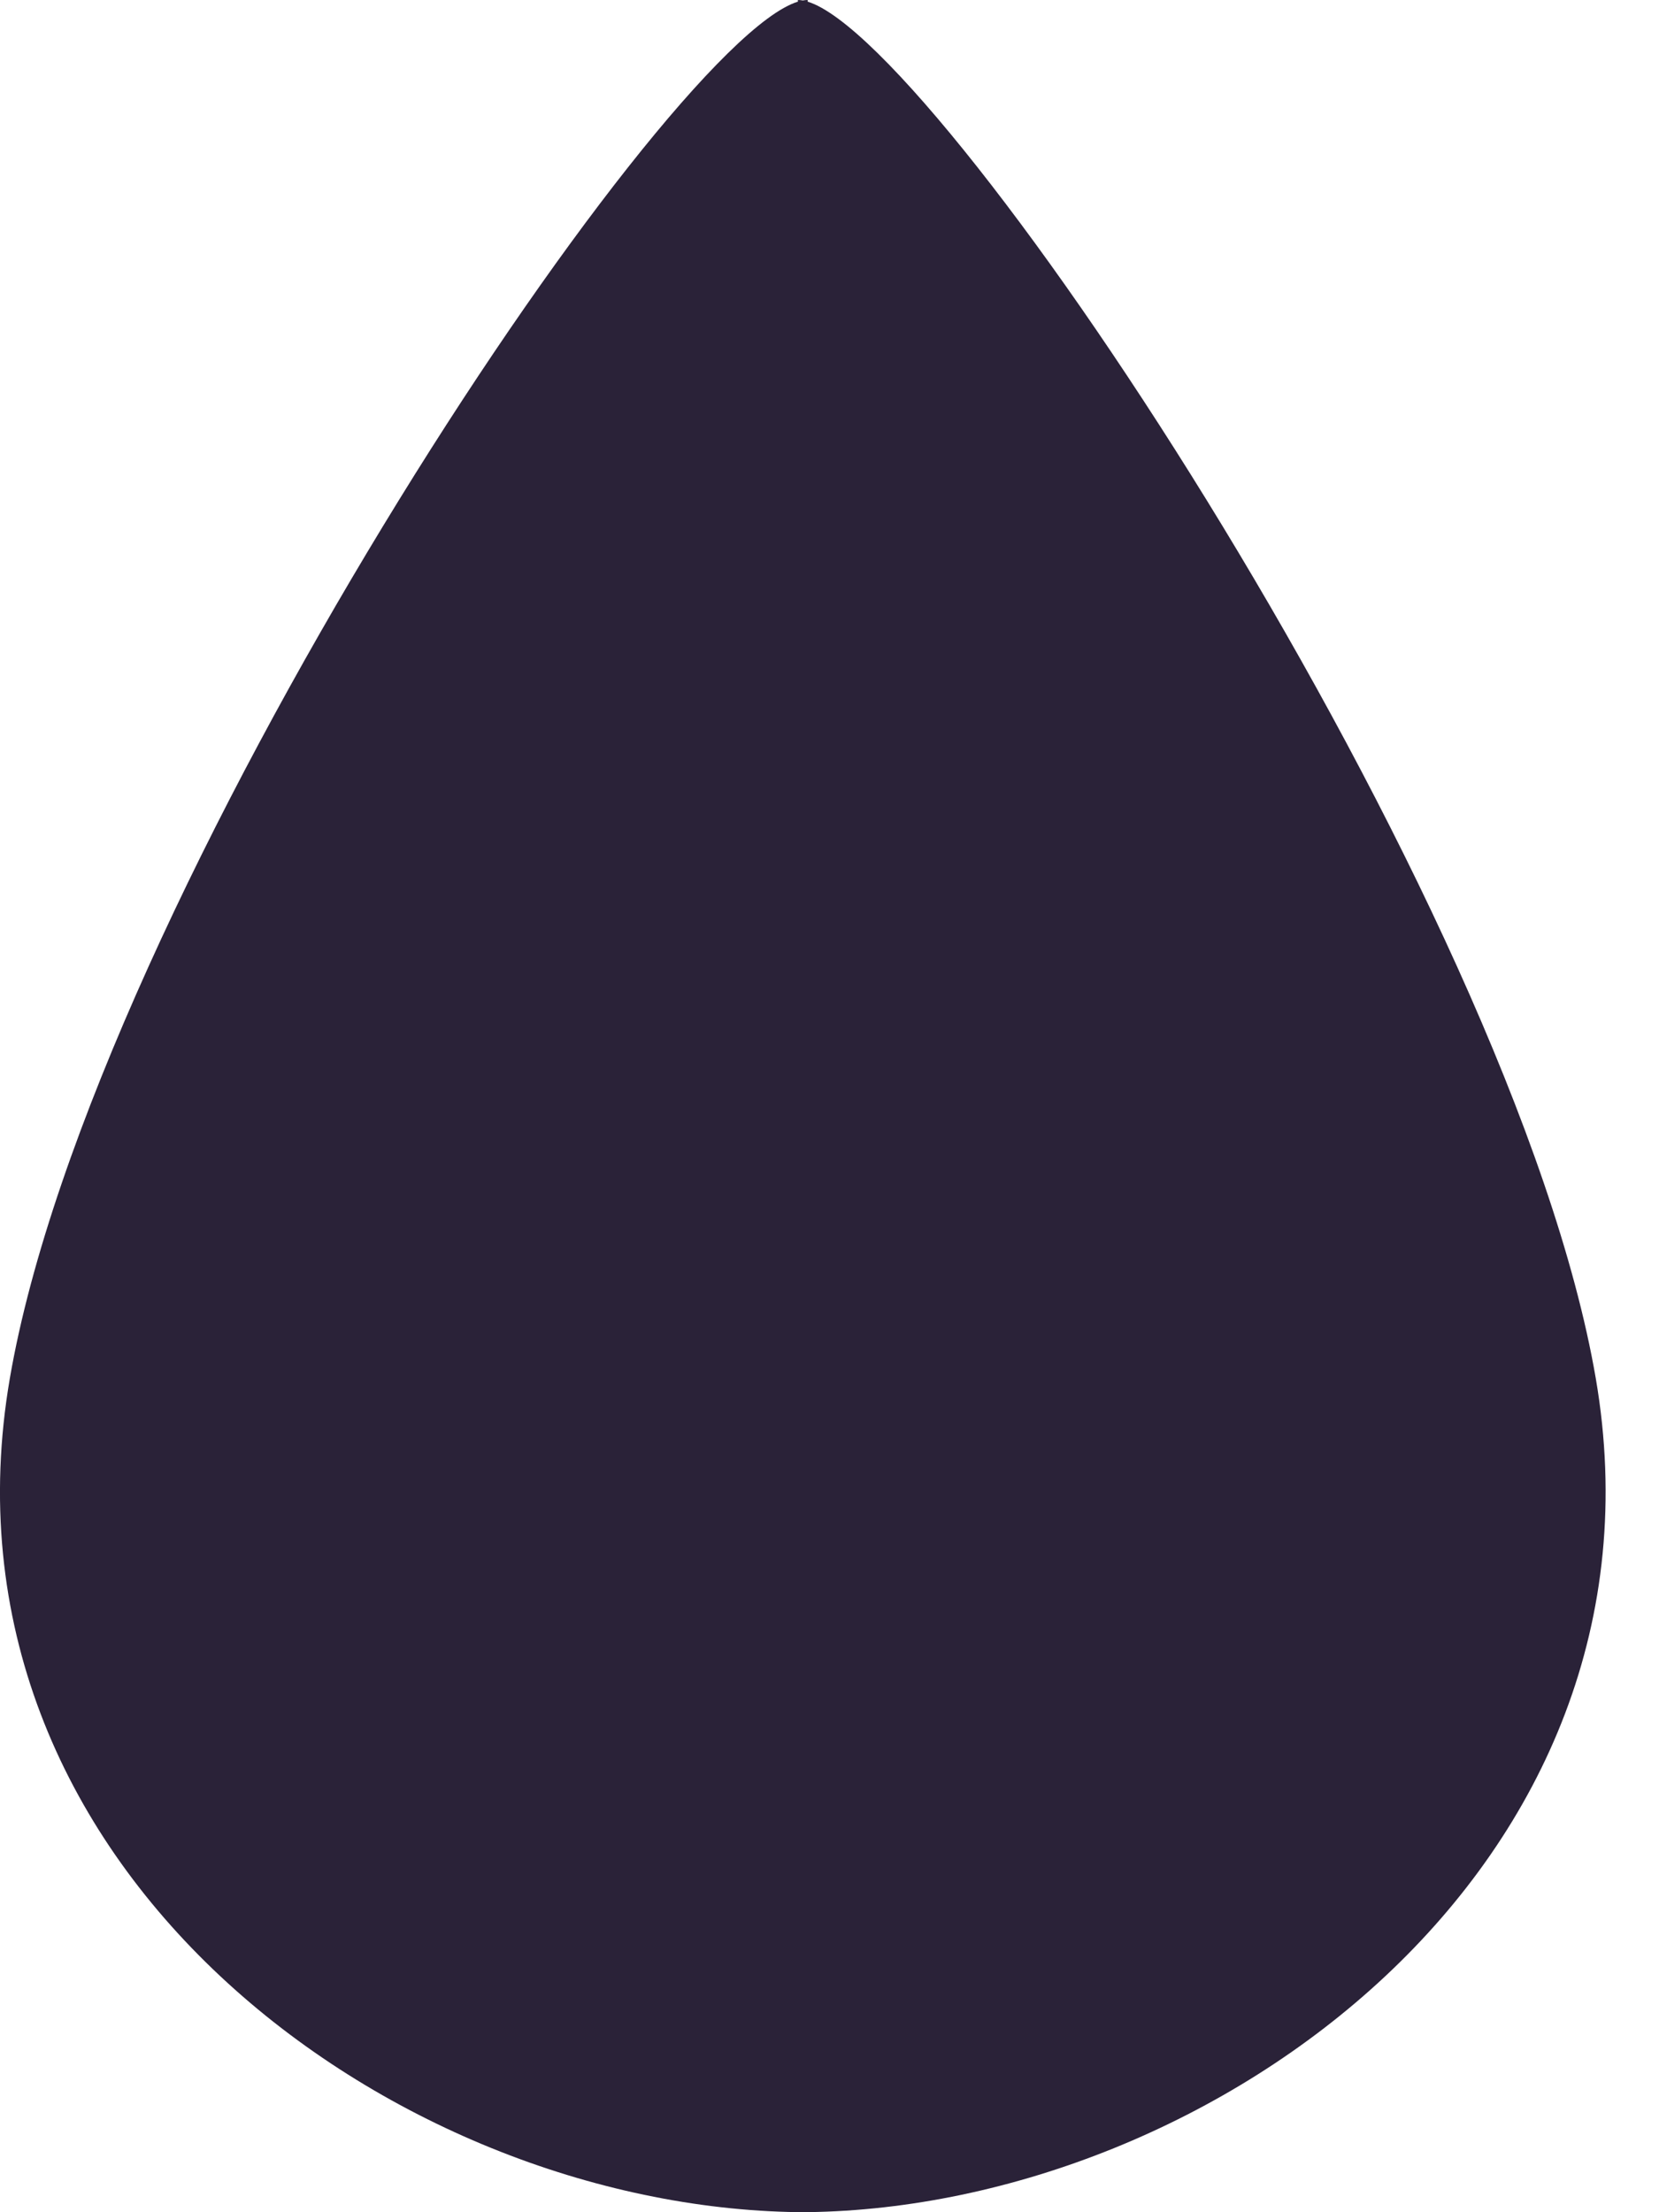 <svg xmlns="http://www.w3.org/2000/svg" fill="none" viewBox="0 0 21 28">
  <path fill="#2A2238" fill-rule="evenodd" d="M10.1.021C8.35.559 1.17 11.377.125 17.443-.937 23.614 4.956 27.931 10.1 27.999V28c.021 0 .041-0.0.062-0.0.021 0.0.041 0.0.062 0v-.001c5.144-.068 11.037-4.385 9.975-10.557C19.154 11.377 11.973.559 10.224.021V0c-.02 0-.04.002-.062.006C10.14.002 10.12 0 10.1 0v.021Z" clip-rule="evenodd"/>
</svg>
